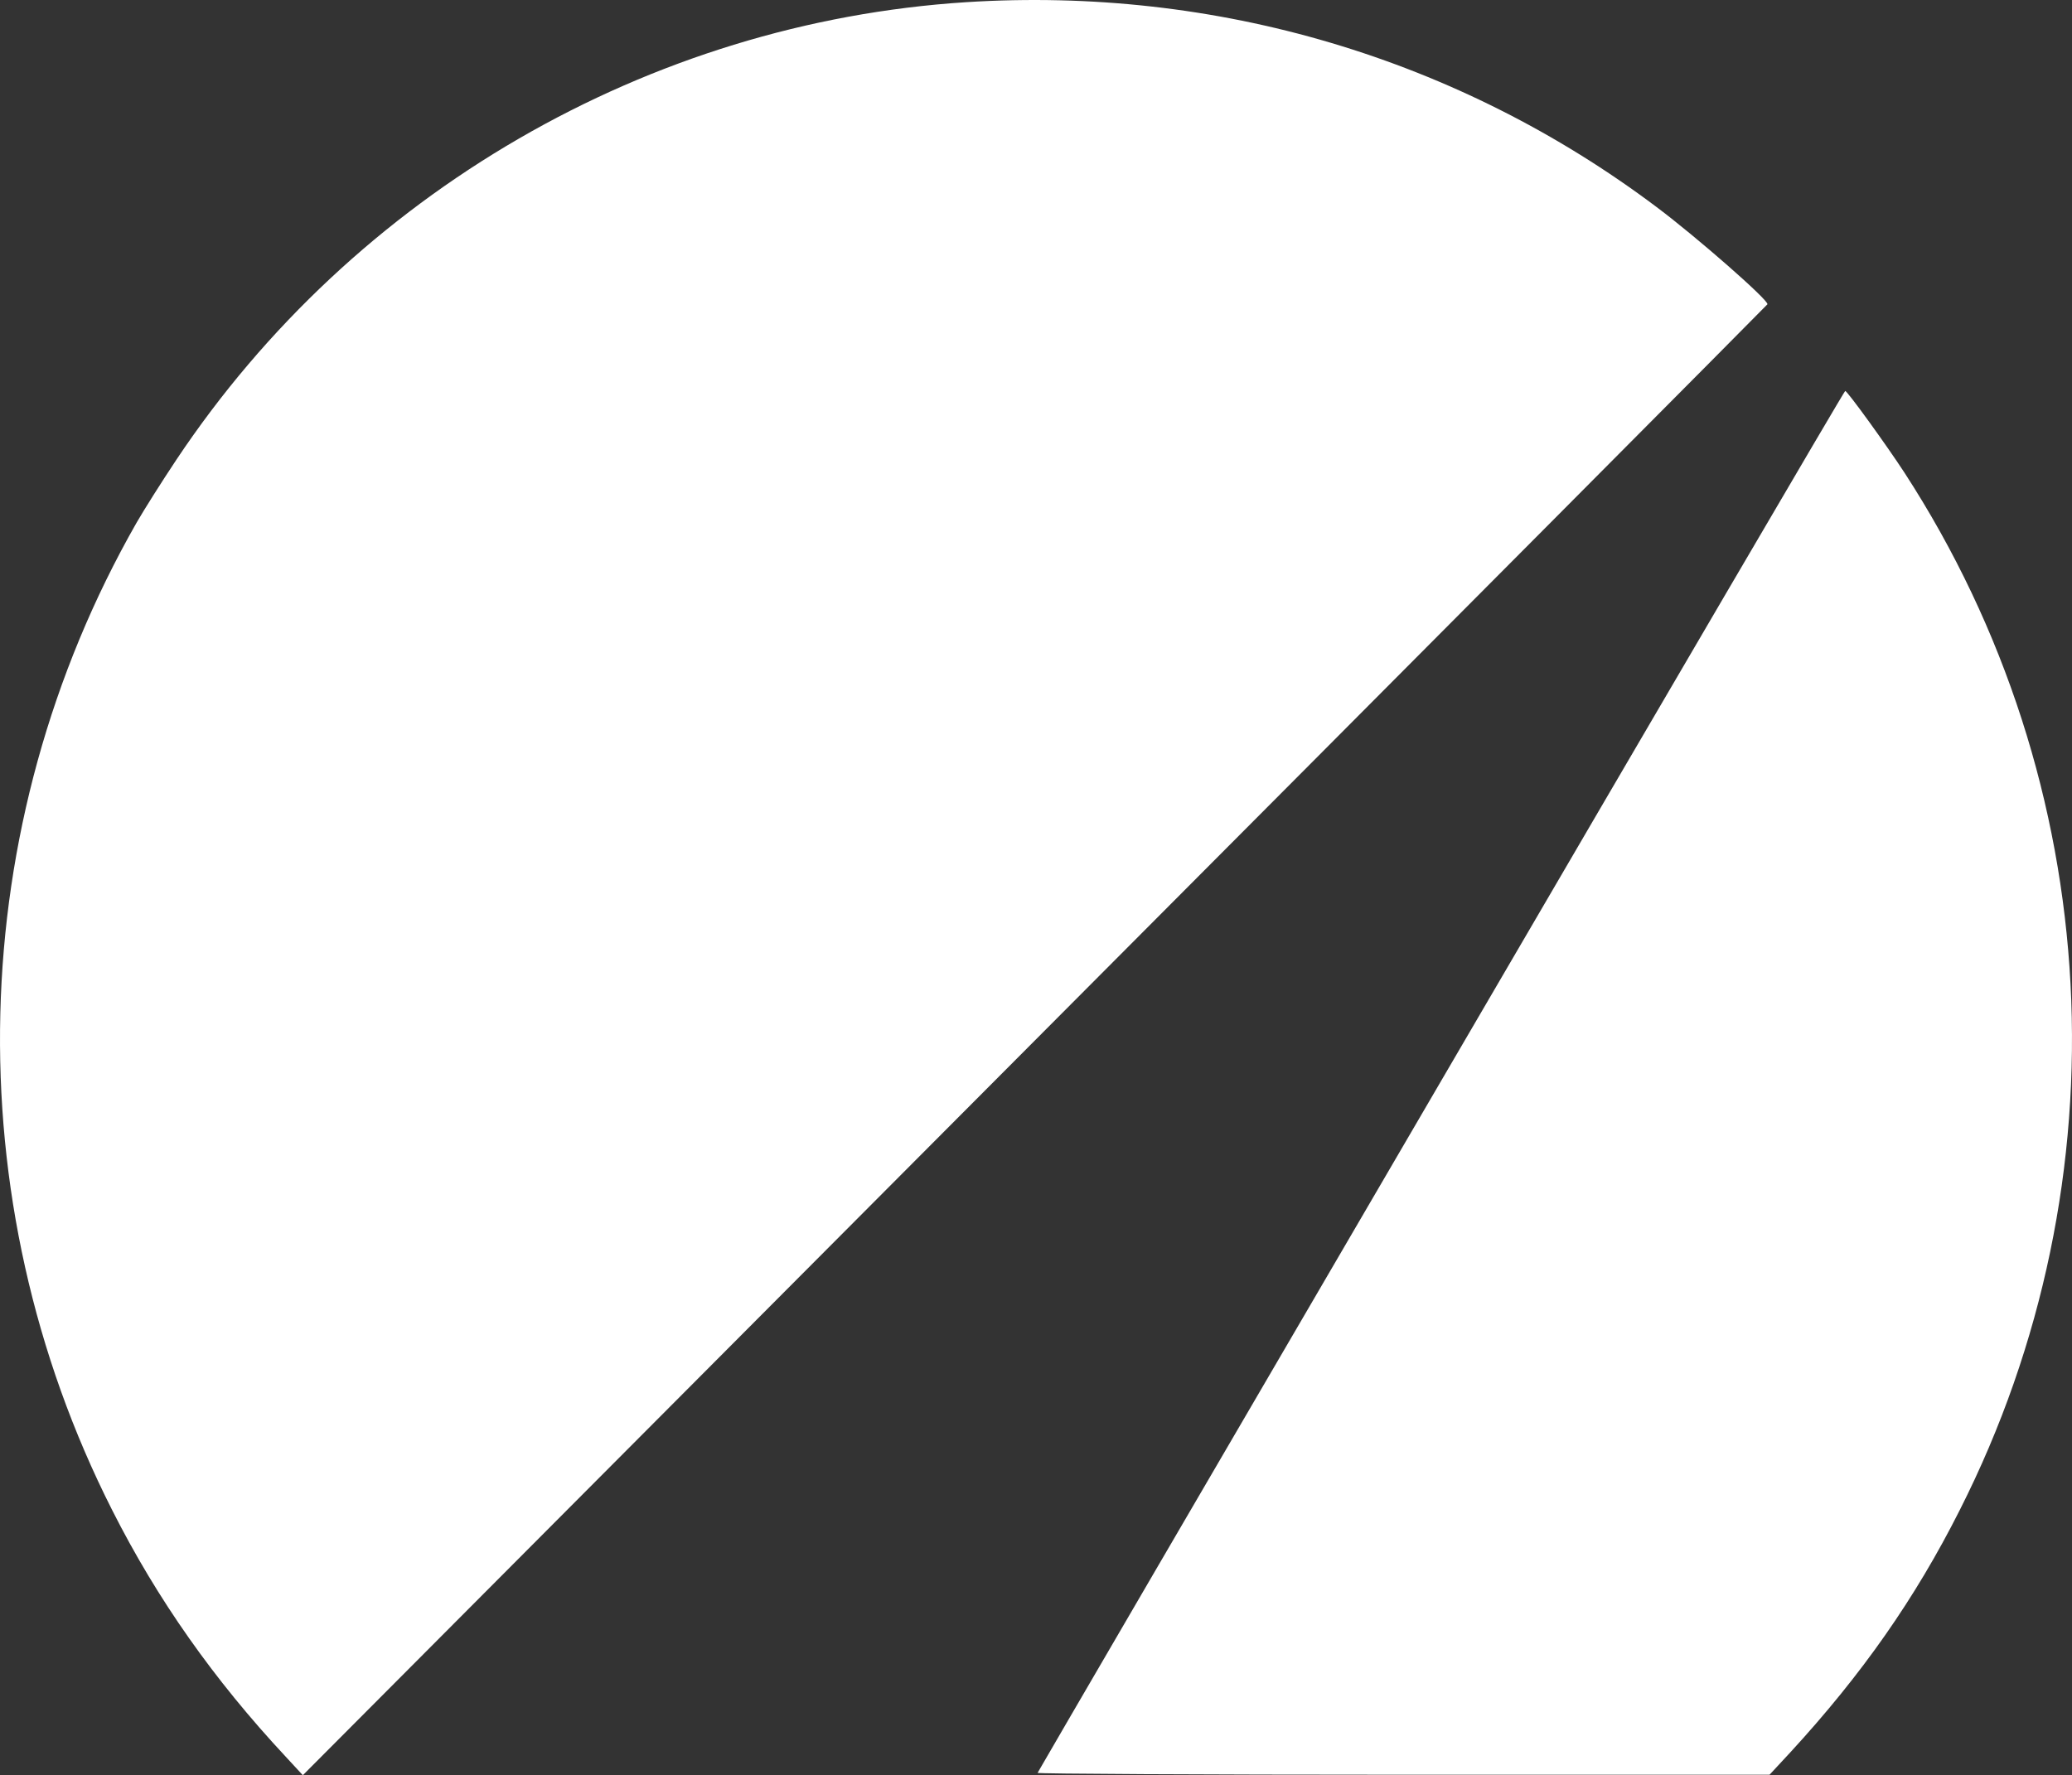 <svg version="1.0" xmlns="http://www.w3.org/2000/svg" preserveAspectRatio="xMidYMid meet" viewBox="0.21 -0.83 884.62 758.03">
    <rect x="0.21" y="-0.83" width="884.62" height="758.03" fill="#333333" stroke="none"/>
    <g transform="translate(-308,1124) scale(0.1,-0.1)" fill="#FFFFFF" stroke="none">
      <path d="M7207 11239 c-1355 -87 -2613 -815 -3372 -1954 -62 -93 -139 -215
          -170 -269 -738 -1293 -778 -2886 -104 -4216 192 -380 434 -724 741 -1053 l73
          -79 3125 3137 c1719 1725 3126 3140 3128 3144 6 17 -301 286 -473 415 -846
          636 -1881 943 -2948 875z"></path>
      <path d="M9235 6633 c-946 -1620 -1721 -2950 -1723 -2955 -2 -4 700 -8 1561
          -8 l1564 0 90 97 c305 332 532 656 722 1033 715 1412 625 3104 -236 4430 -77
          118 -244 349 -253 349 -3 1 -779 -1325 -1725 -2946z"></path>
    </g>
</svg>
